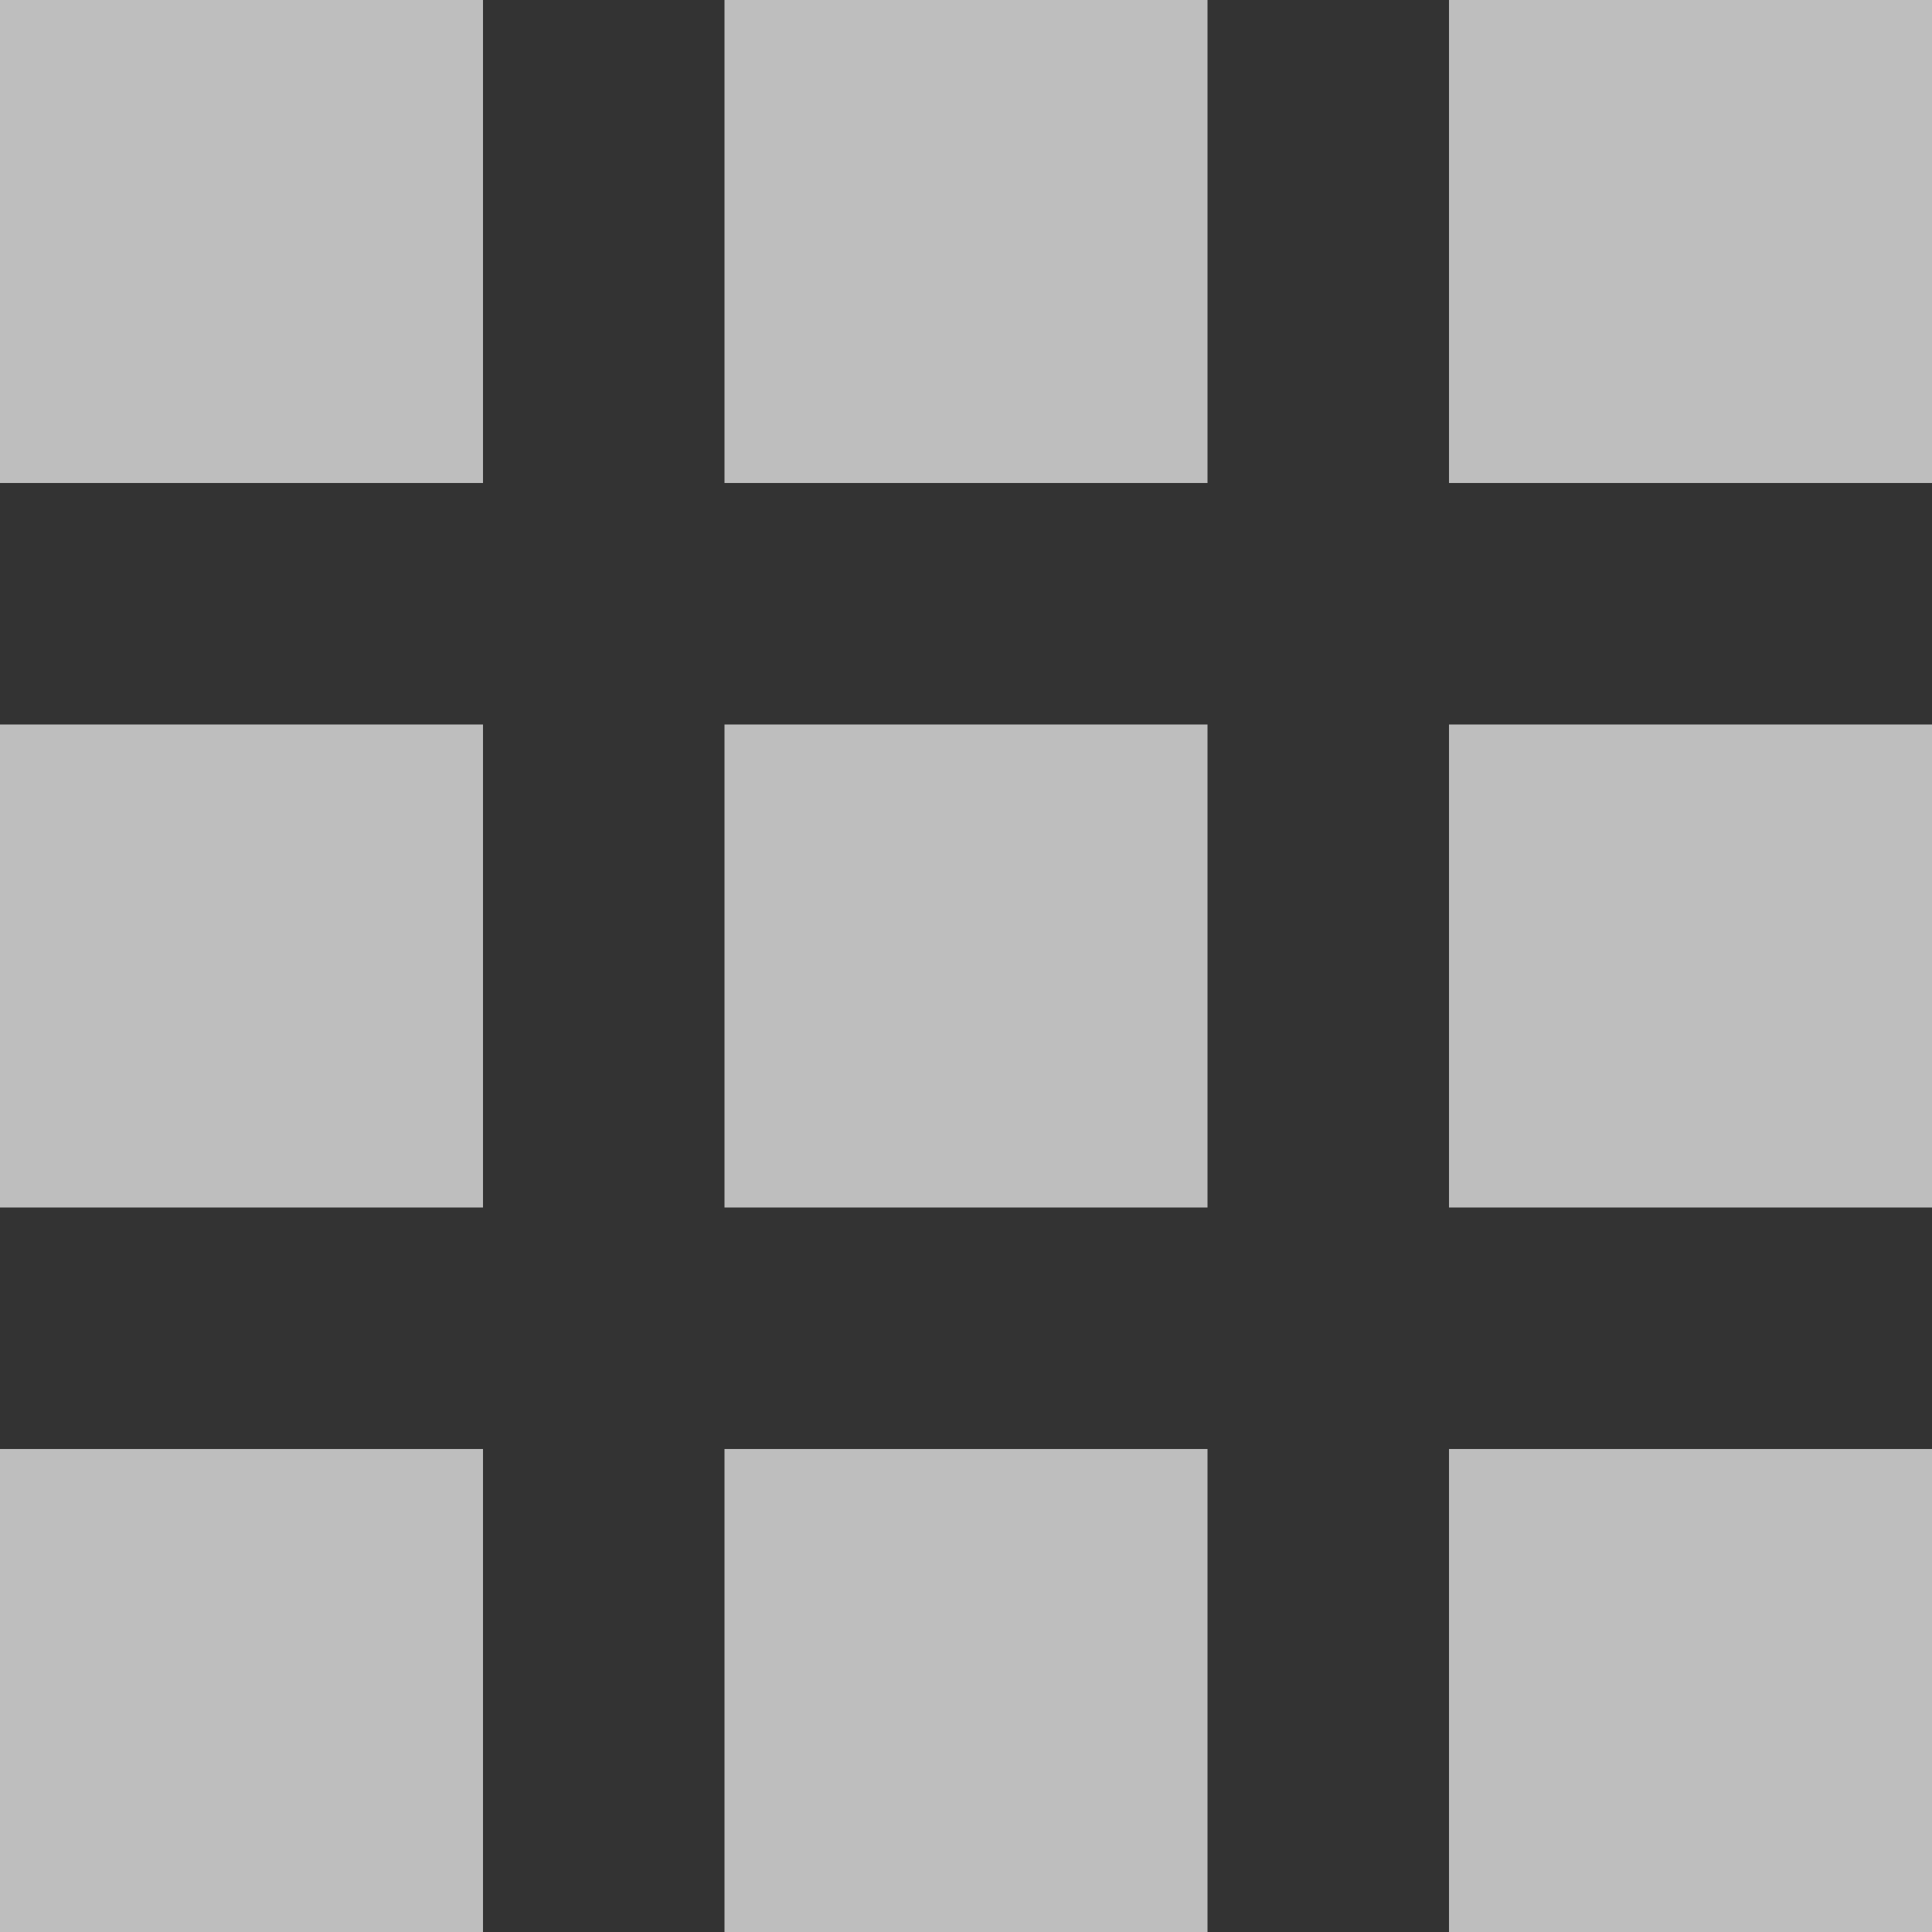 <?xml version="1.0" encoding="UTF-8"?><svg xmlns="http://www.w3.org/2000/svg" width="16" height="16" viewBox="0 0 16 16"><rect x="0" y="0" width="16" height="16" fill="#333333" stroke="none"/><path fill="#FFF" fill-opacity=".68" d="M0 4V0h4v4H0zm6 12v-4h4v4H6zm-6 0v-4h4v4H0zm0-6V6h4v4H0zm6 0V6h4v4H6zm6-10h4v4h-4V0zM6 4V0h4v4H6zm6 6V6h4v4h-4zm0 6v-4h4v4h-4z"/></svg>